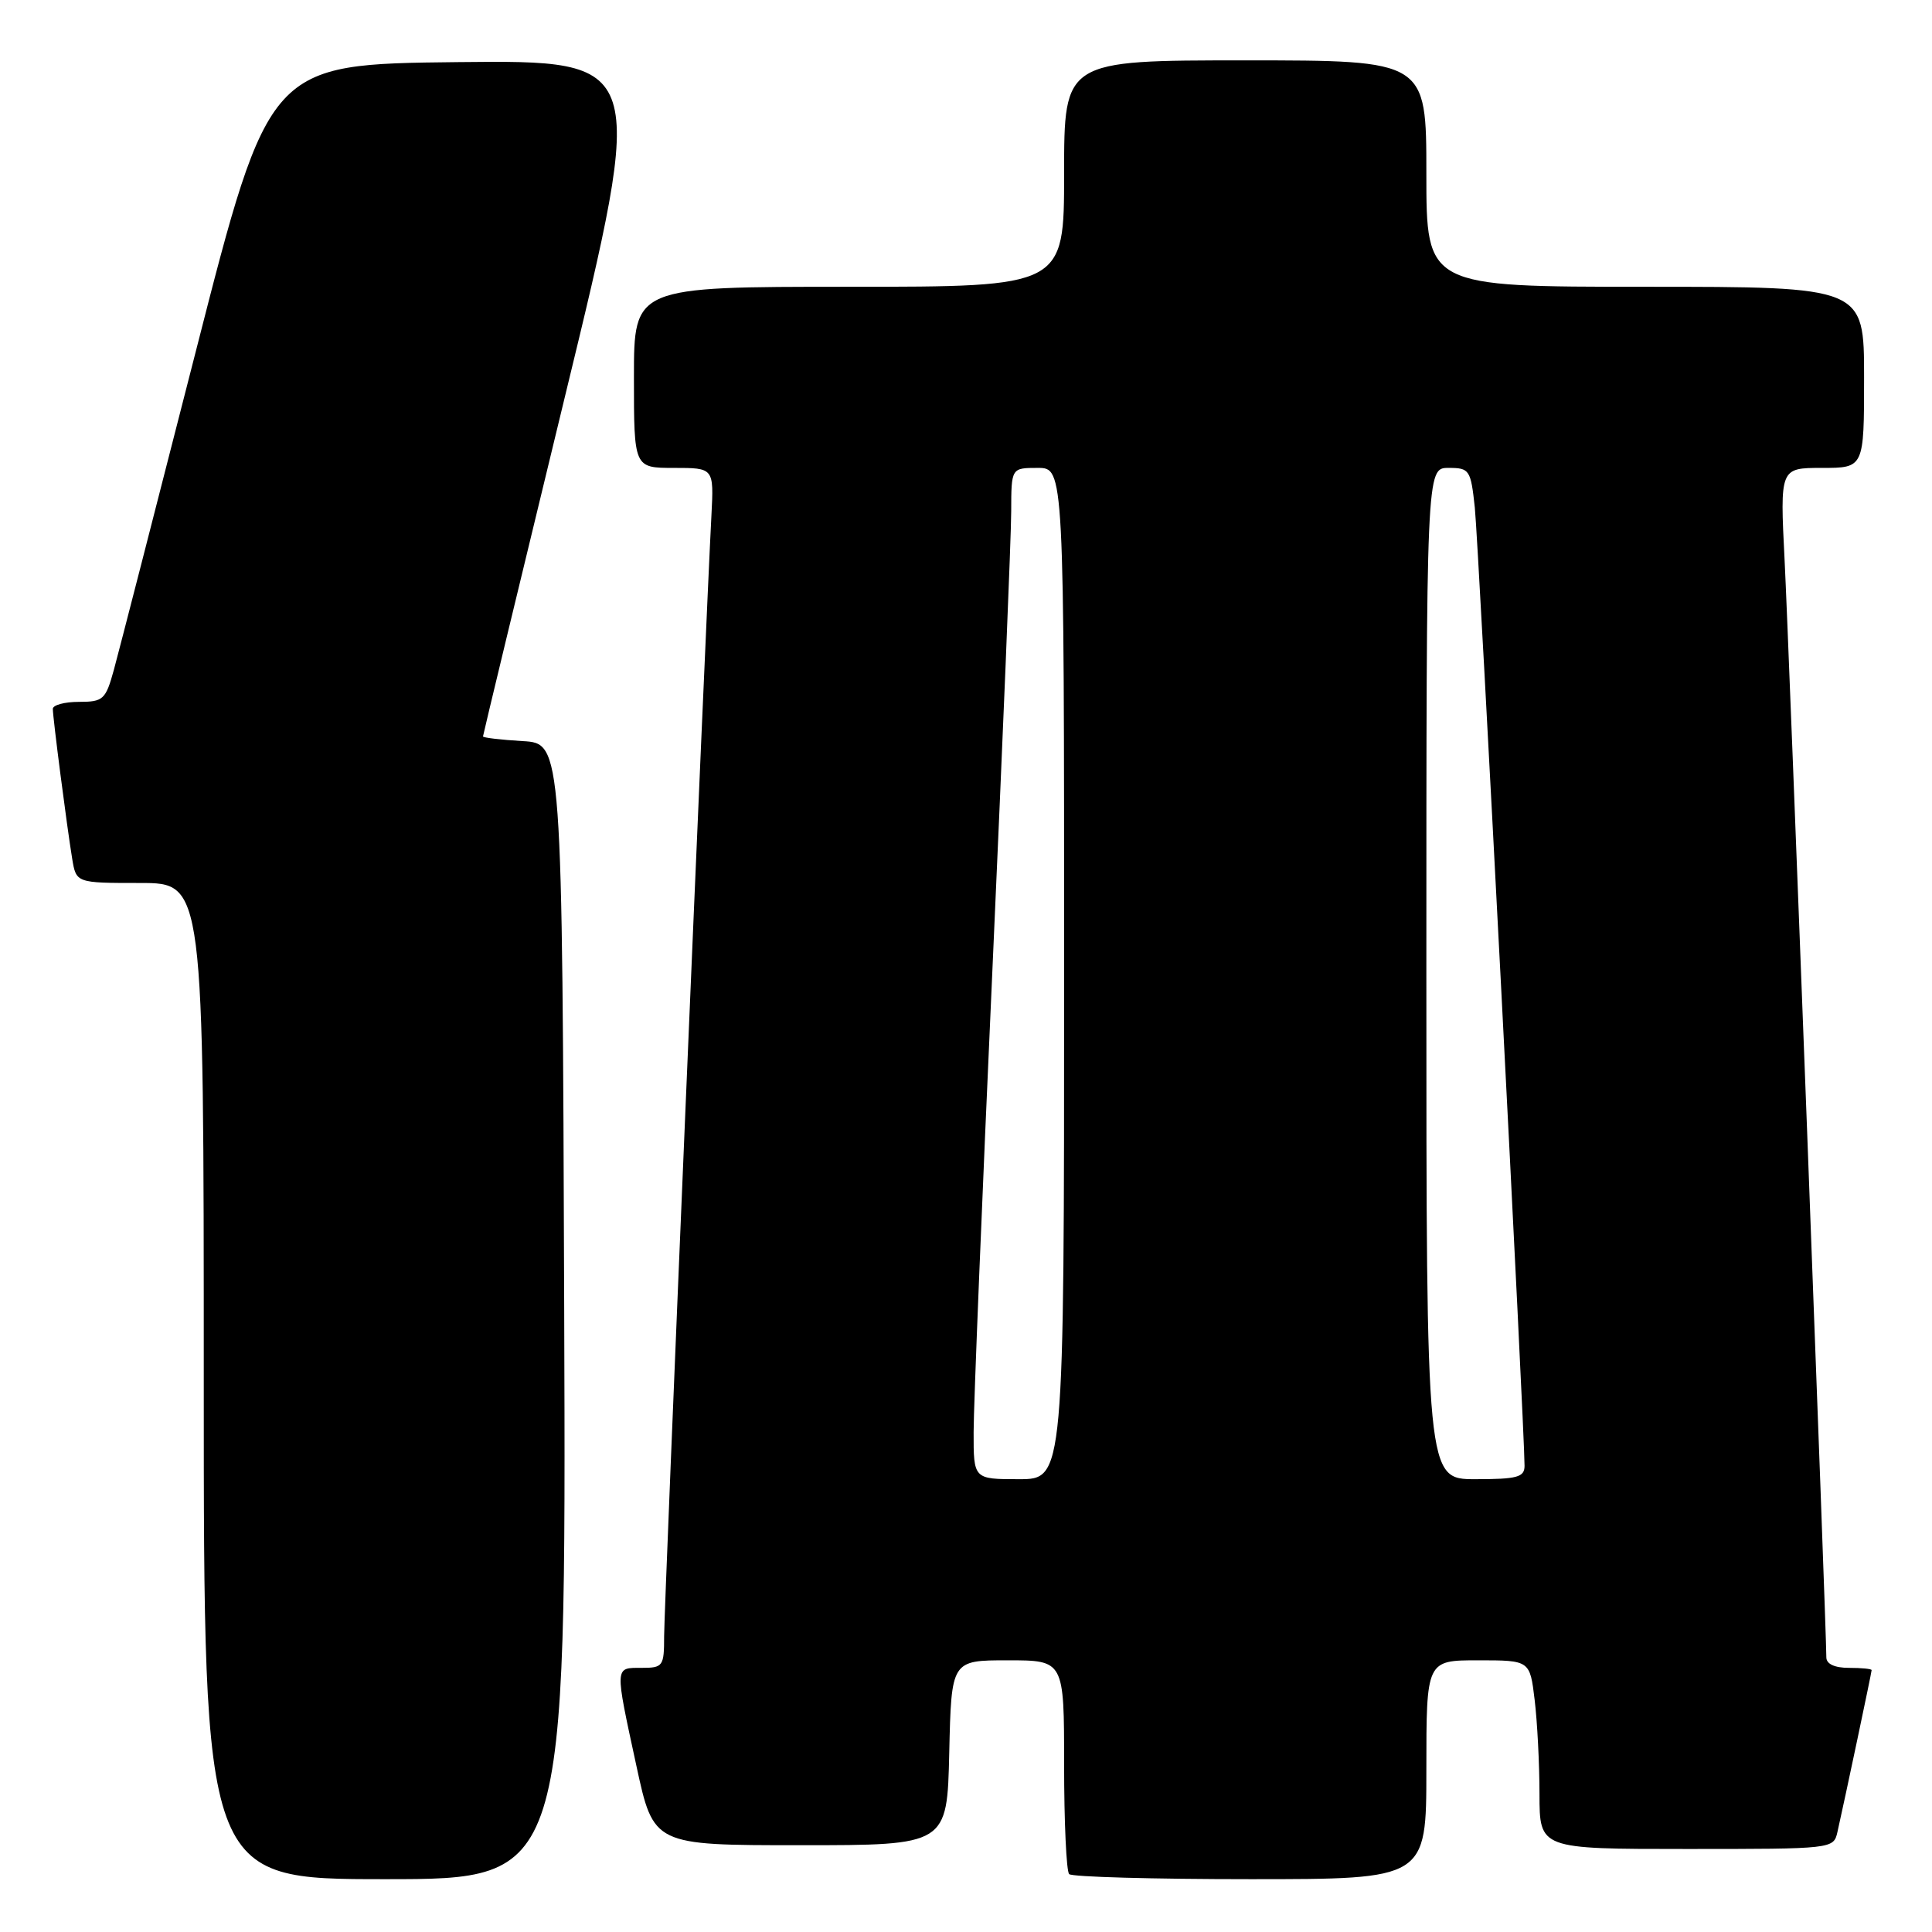 <?xml version="1.0" encoding="UTF-8" standalone="no"?>
<!DOCTYPE svg PUBLIC "-//W3C//DTD SVG 1.1//EN" "http://www.w3.org/Graphics/SVG/1.1/DTD/svg11.dtd" >
<svg xmlns="http://www.w3.org/2000/svg" xmlns:xlink="http://www.w3.org/1999/xlink" version="1.1" viewBox="0 0 256 256">
 <g >
 <path fill="currentColor"
d=" M 74.76 173.75 C 74.50 98.50 74.50 98.50 69.25 98.20 C 66.36 98.03 64.00 97.75 64.00 97.58 C 64.00 97.41 68.88 77.18 74.84 52.62 C 85.68 7.97 85.68 7.97 60.67 8.23 C 35.67 8.50 35.67 8.50 25.96 46.50 C 20.62 67.40 15.73 86.41 15.09 88.75 C 14.00 92.71 13.68 93.00 10.46 93.00 C 8.56 93.00 7.00 93.42 7.00 93.93 C 7.00 95.10 8.85 109.42 9.56 113.75 C 10.09 117.00 10.09 117.00 18.55 117.00 C 27.00 117.00 27.00 117.00 27.00 183.00 C 27.00 249.00 27.00 249.00 51.01 249.00 C 75.01 249.00 75.01 249.00 74.76 173.75 Z  M 189.00 234.50 C 189.00 220.00 189.00 220.00 195.86 220.00 C 202.72 220.00 202.72 220.00 203.35 225.25 C 203.70 228.14 203.99 233.76 203.99 237.75 C 204.00 245.00 204.00 245.00 223.48 245.00 C 242.87 245.00 242.96 244.99 243.47 242.75 C 244.40 238.65 248.00 221.60 248.00 221.30 C 248.00 221.13 246.65 221.00 245.00 221.00 C 243.10 221.00 242.00 220.49 242.00 219.61 C 242.00 215.95 237.02 84.97 236.47 74.25 C 235.85 62.00 235.85 62.00 241.42 62.00 C 247.00 62.00 247.00 62.00 247.00 50.00 C 247.00 38.00 247.00 38.00 218.00 38.00 C 189.00 38.00 189.00 38.00 189.00 23.00 C 189.00 8.00 189.00 8.00 165.00 8.00 C 141.00 8.00 141.00 8.00 141.00 23.00 C 141.00 38.00 141.00 38.00 112.50 38.00 C 84.00 38.00 84.00 38.00 84.00 50.00 C 84.00 62.00 84.00 62.00 89.30 62.00 C 94.59 62.00 94.59 62.00 94.27 68.25 C 93.45 83.84 88.00 213.06 88.00 216.80 C 88.00 220.80 87.86 221.00 85.00 221.00 C 81.42 221.00 81.44 220.65 84.33 234.00 C 86.60 244.50 86.60 244.50 106.05 244.50 C 125.50 244.50 125.50 244.50 125.78 232.25 C 126.06 220.00 126.06 220.00 133.53 220.00 C 141.00 220.00 141.00 220.00 141.00 233.83 C 141.00 241.44 141.30 247.97 141.67 248.33 C 142.03 248.70 152.83 249.00 165.67 249.00 C 189.00 249.00 189.00 249.00 189.00 234.50 Z  M 129.01 189.75 C 129.01 186.31 130.13 158.75 131.50 128.50 C 132.86 98.25 133.99 70.91 133.99 67.75 C 134.00 62.00 134.00 62.00 137.50 62.00 C 141.00 62.00 141.00 62.00 141.00 129.00 C 141.00 196.00 141.00 196.00 135.00 196.00 C 129.00 196.00 129.00 196.00 129.01 189.75 Z  M 189.00 129.00 C 189.00 62.00 189.00 62.00 191.93 62.00 C 194.72 62.00 194.88 62.24 195.42 67.25 C 195.91 71.88 202.03 189.78 202.01 194.25 C 202.00 195.74 201.02 196.00 195.50 196.00 C 189.00 196.00 189.00 196.00 189.00 129.00 Z "/>
</g>
</svg>